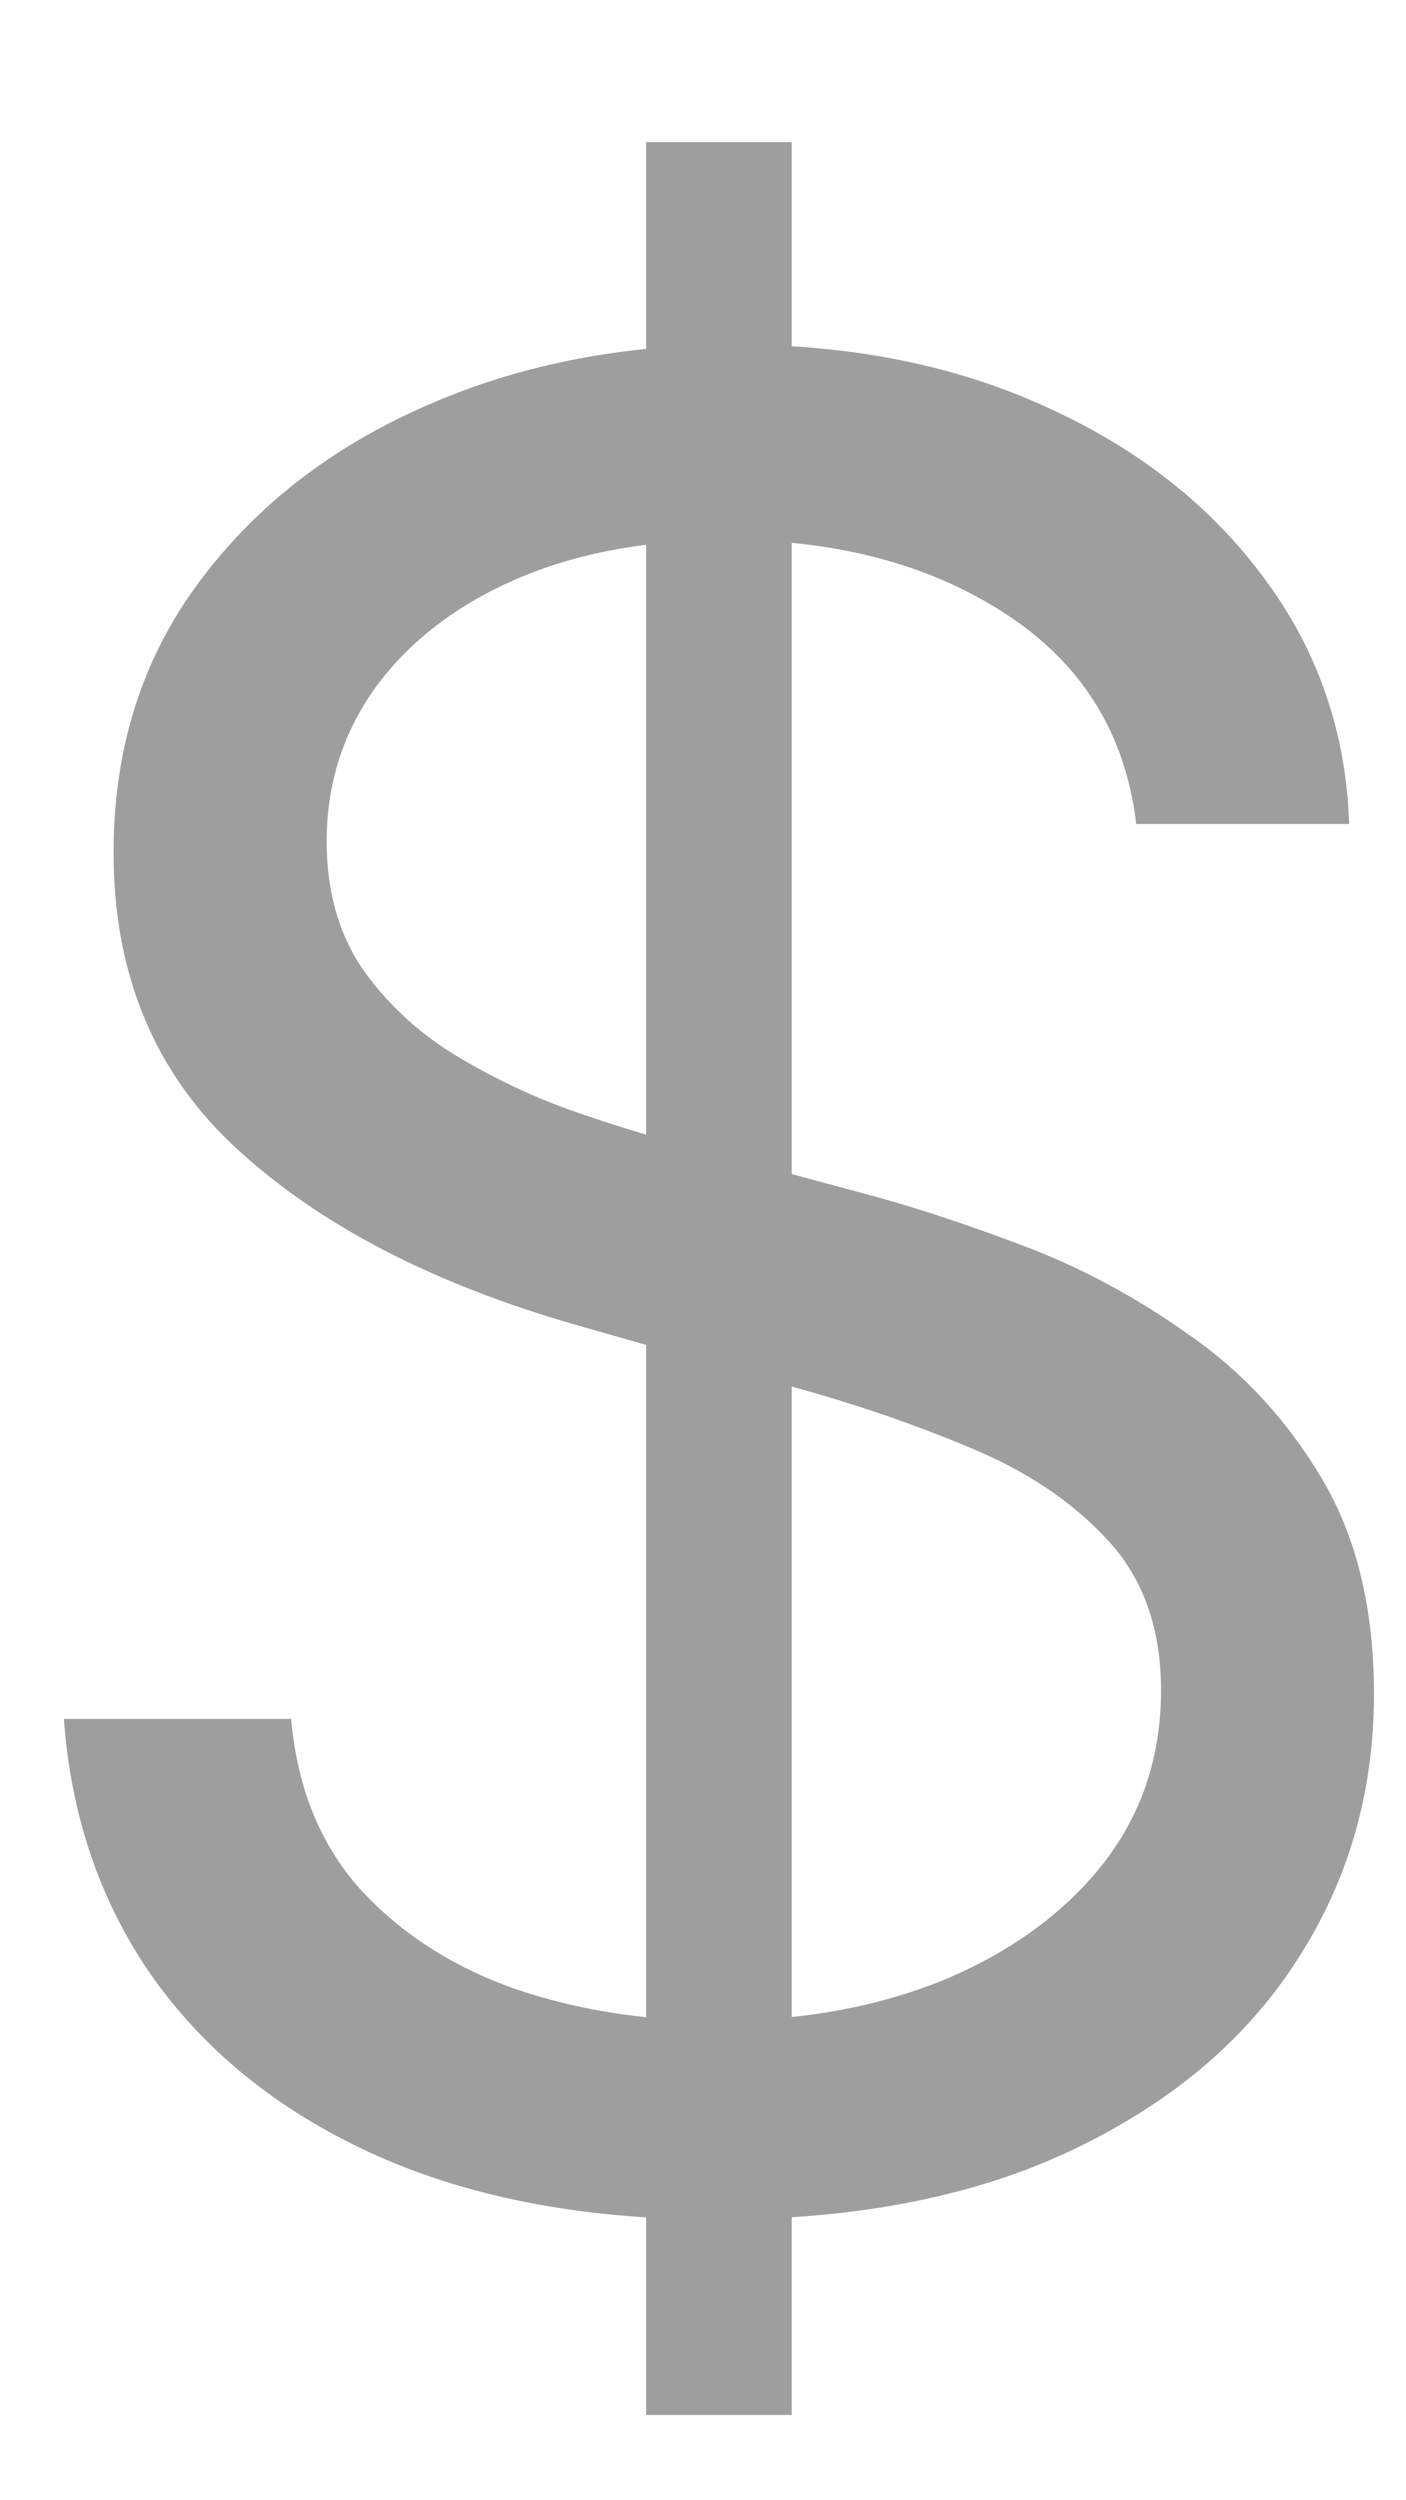 <svg width="9"  height="16" viewBox="0 0 9 16" fill="none" xmlns="http://www.w3.org/2000/svg">
<path d="M4.136 15.454V0.909H5.068V15.454H4.136ZM7.273 5.273C7.205 4.697 6.928 4.25 6.443 3.932C5.958 3.614 5.364 3.455 4.659 3.455C4.144 3.455 3.693 3.538 3.307 3.705C2.924 3.871 2.625 4.1 2.409 4.392C2.197 4.684 2.091 5.015 2.091 5.386C2.091 5.697 2.165 5.964 2.312 6.188C2.464 6.407 2.657 6.591 2.892 6.739C3.127 6.883 3.373 7.002 3.631 7.097C3.888 7.188 4.125 7.261 4.341 7.318L5.523 7.636C5.826 7.716 6.163 7.826 6.534 7.966C6.909 8.106 7.267 8.297 7.608 8.54C7.953 8.778 8.237 9.085 8.46 9.46C8.684 9.835 8.795 10.296 8.795 10.841C8.795 11.47 8.631 12.038 8.301 12.546C7.975 13.053 7.498 13.456 6.869 13.756C6.244 14.055 5.485 14.204 4.591 14.204C3.758 14.204 3.036 14.07 2.426 13.801C1.82 13.532 1.343 13.157 0.994 12.676C0.65 12.195 0.455 11.636 0.409 11H1.864C1.902 11.439 2.049 11.803 2.307 12.091C2.568 12.375 2.898 12.587 3.295 12.727C3.697 12.864 4.129 12.932 4.591 12.932C5.129 12.932 5.612 12.845 6.04 12.671C6.468 12.492 6.807 12.246 7.057 11.932C7.307 11.614 7.432 11.242 7.432 10.818C7.432 10.432 7.324 10.117 7.108 9.875C6.892 9.633 6.608 9.436 6.256 9.284C5.903 9.133 5.523 9 5.114 8.886L3.682 8.477C2.773 8.216 2.053 7.843 1.523 7.358C0.992 6.873 0.727 6.239 0.727 5.455C0.727 4.803 0.903 4.235 1.256 3.75C1.612 3.261 2.089 2.883 2.688 2.614C3.29 2.341 3.962 2.205 4.705 2.205C5.455 2.205 6.121 2.339 6.705 2.608C7.288 2.873 7.75 3.237 8.091 3.699C8.436 4.161 8.617 4.686 8.636 5.273H7.273Z" fill="#9e9e9e"/>
</svg>
